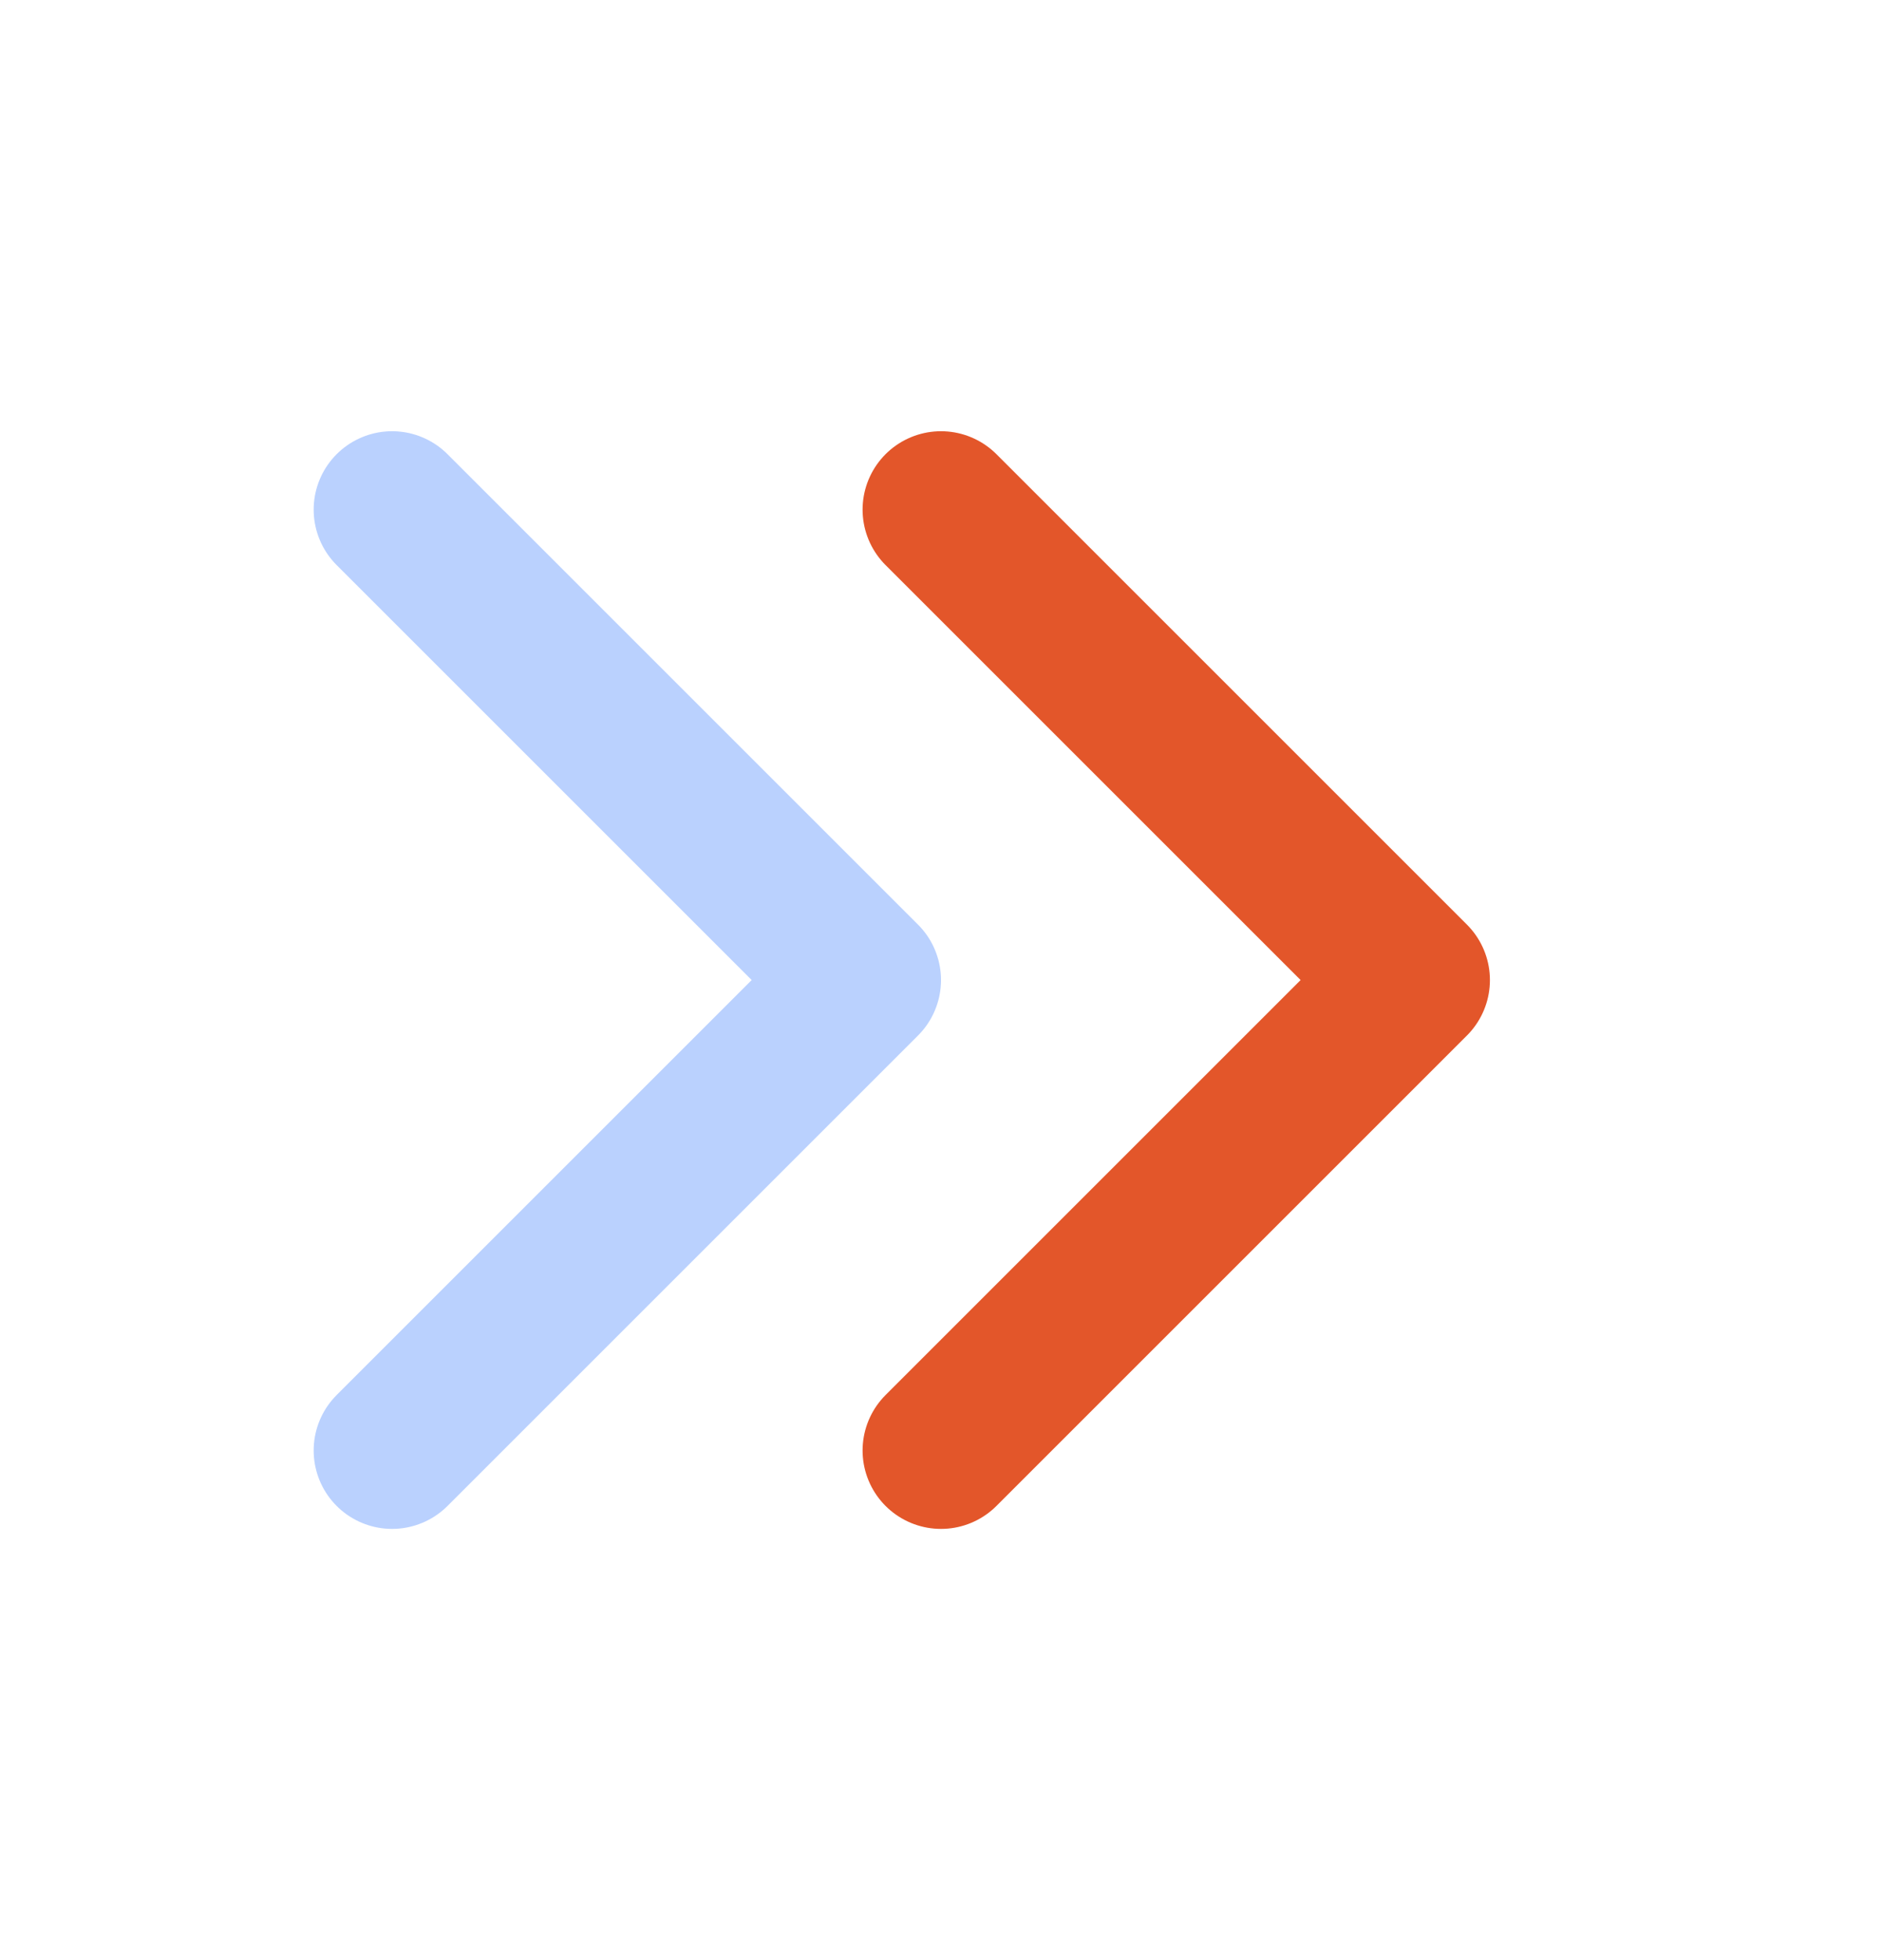 <svg width="24" height="25" viewBox="0 0 24 25" fill="none" xmlns="http://www.w3.org/2000/svg">
<path d="M12 18.5L18 12.5L12 6.5" stroke="#E3562A" stroke-width="2" stroke-linecap="round" stroke-linejoin="round"/>
<path d="M5 18.5L11 12.5L5 6.5" stroke="#1362FC" stroke-opacity="0.29" stroke-width="2" stroke-linecap="round" stroke-linejoin="round"/>
</svg>
